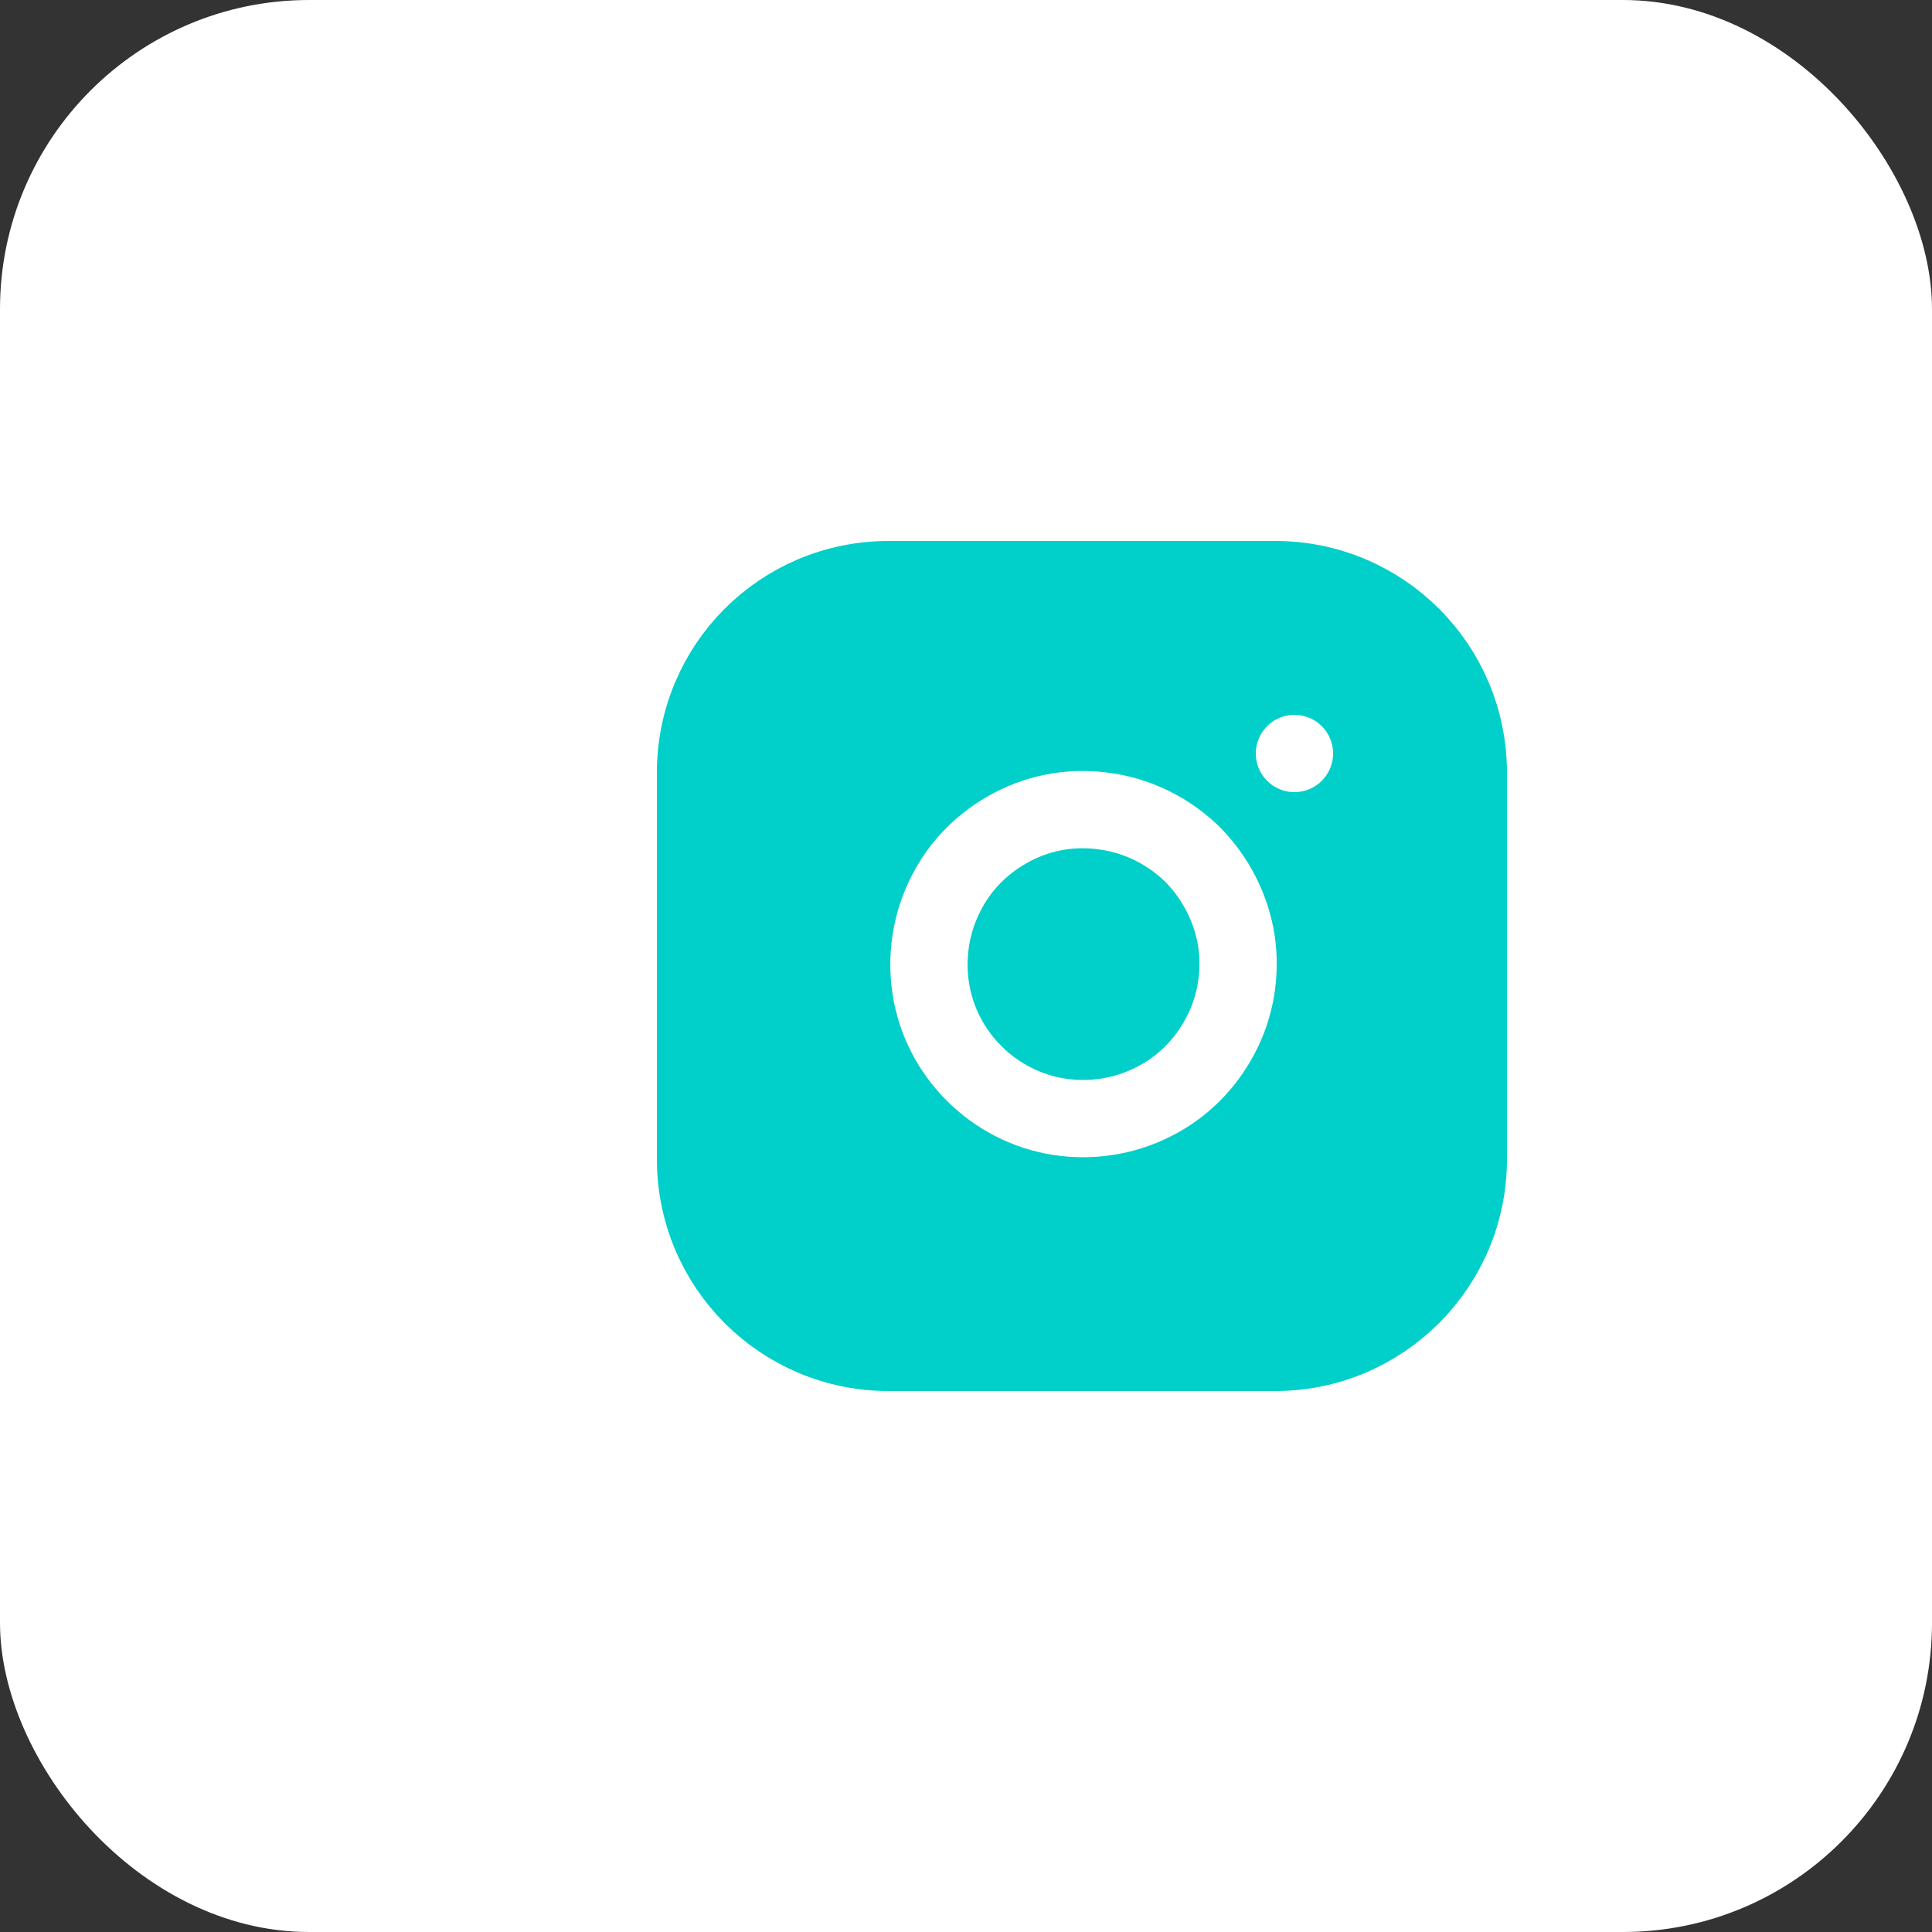 <svg width="50" height="50" viewBox="0 0 50 50" fill="none" xmlns="http://www.w3.org/2000/svg" xmlns:xlink="http://www.w3.org/1999/xlink">
	<rect x="0" y="0" width="50" height="50" fill="#333333" stroke="none"/>
	<desc>
			Created with Pixso.
	</desc>
	<defs>
		<clipPath id="clip21_668">
			<rect id="instagram" width="24" height="24" transform="translate(16 13)" fill="white" fill-opacity="0"/>
		</clipPath>
	</defs>
	<rect id="Rectangle 103" rx="8" width="50" height="50" fill="#FFFFFF" fill-opacity="1"/>
	<rect id="instagram" width="24" height="24" transform="translate(16 13)" fill="#01CFC9" fill-opacity="0"/>
	<g clip-path="url(#clip21_668)">
		<path id="Vector" d="M33 15L23 15C20.23 15 18 17.23 18 20L18 30C18 32.76 20.23 35 23 35L33 35C35.76 35 38 32.76 38 30L38 20C38 17.23 35.76 15 33 15Z" fill="#01CFC9" fill-opacity="1" fill-rule="nonzero"/>
		<path id="Vector" d="M33 15C35.76 15 38 17.23 38 20L38 30C38 32.76 35.76 35 33 35L23 35C20.23 35 18 32.76 18 30L18 20C18 17.23 20.23 15 23 15L33 15Z" stroke="#01CFC9" stroke-opacity="1" stroke-width="2" stroke-linejoin="round"/>
		<path id="Vector" d="M32 24.36C32.12 25.2 31.98 26.05 31.59 26.79C31.2 27.54 30.59 28.15 29.84 28.52C29.09 28.9 28.23 29.03 27.4 28.9C26.57 28.77 25.8 28.37 25.21 27.78C24.61 27.18 24.22 26.42 24.09 25.59C23.96 24.76 24.09 23.9 24.47 23.15C24.84 22.4 25.45 21.79 26.2 21.4C26.94 21.01 27.79 20.87 28.63 21C29.47 21.12 30.26 21.52 30.87 22.12C31.47 22.73 31.87 23.52 32 24.36Z" fill="#01CFC9" fill-opacity="1" fill-rule="nonzero"/>
		<path id="Vector" d="M31.59 26.79C31.2 27.54 30.59 28.15 29.84 28.52C29.09 28.9 28.23 29.03 27.4 28.9C26.57 28.77 25.8 28.37 25.21 27.78C24.61 27.18 24.22 26.42 24.09 25.59C23.96 24.76 24.09 23.9 24.47 23.15C24.84 22.4 25.45 21.79 26.2 21.4C26.94 21.01 27.79 20.87 28.63 21C29.47 21.12 30.26 21.52 30.87 22.12C31.47 22.73 31.87 23.52 32 24.36C32.12 25.2 31.98 26.05 31.59 26.79Z" stroke="#FFFFFF" stroke-opacity="1" stroke-width="2" stroke-linejoin="round"/>
		<path id="Vector" d="M33.5 19.5L33.5 19.5" stroke="#FFFFFF" stroke-opacity="1" stroke-width="2" stroke-linejoin="round" stroke-linecap="round"/>
	</g>
</svg>
